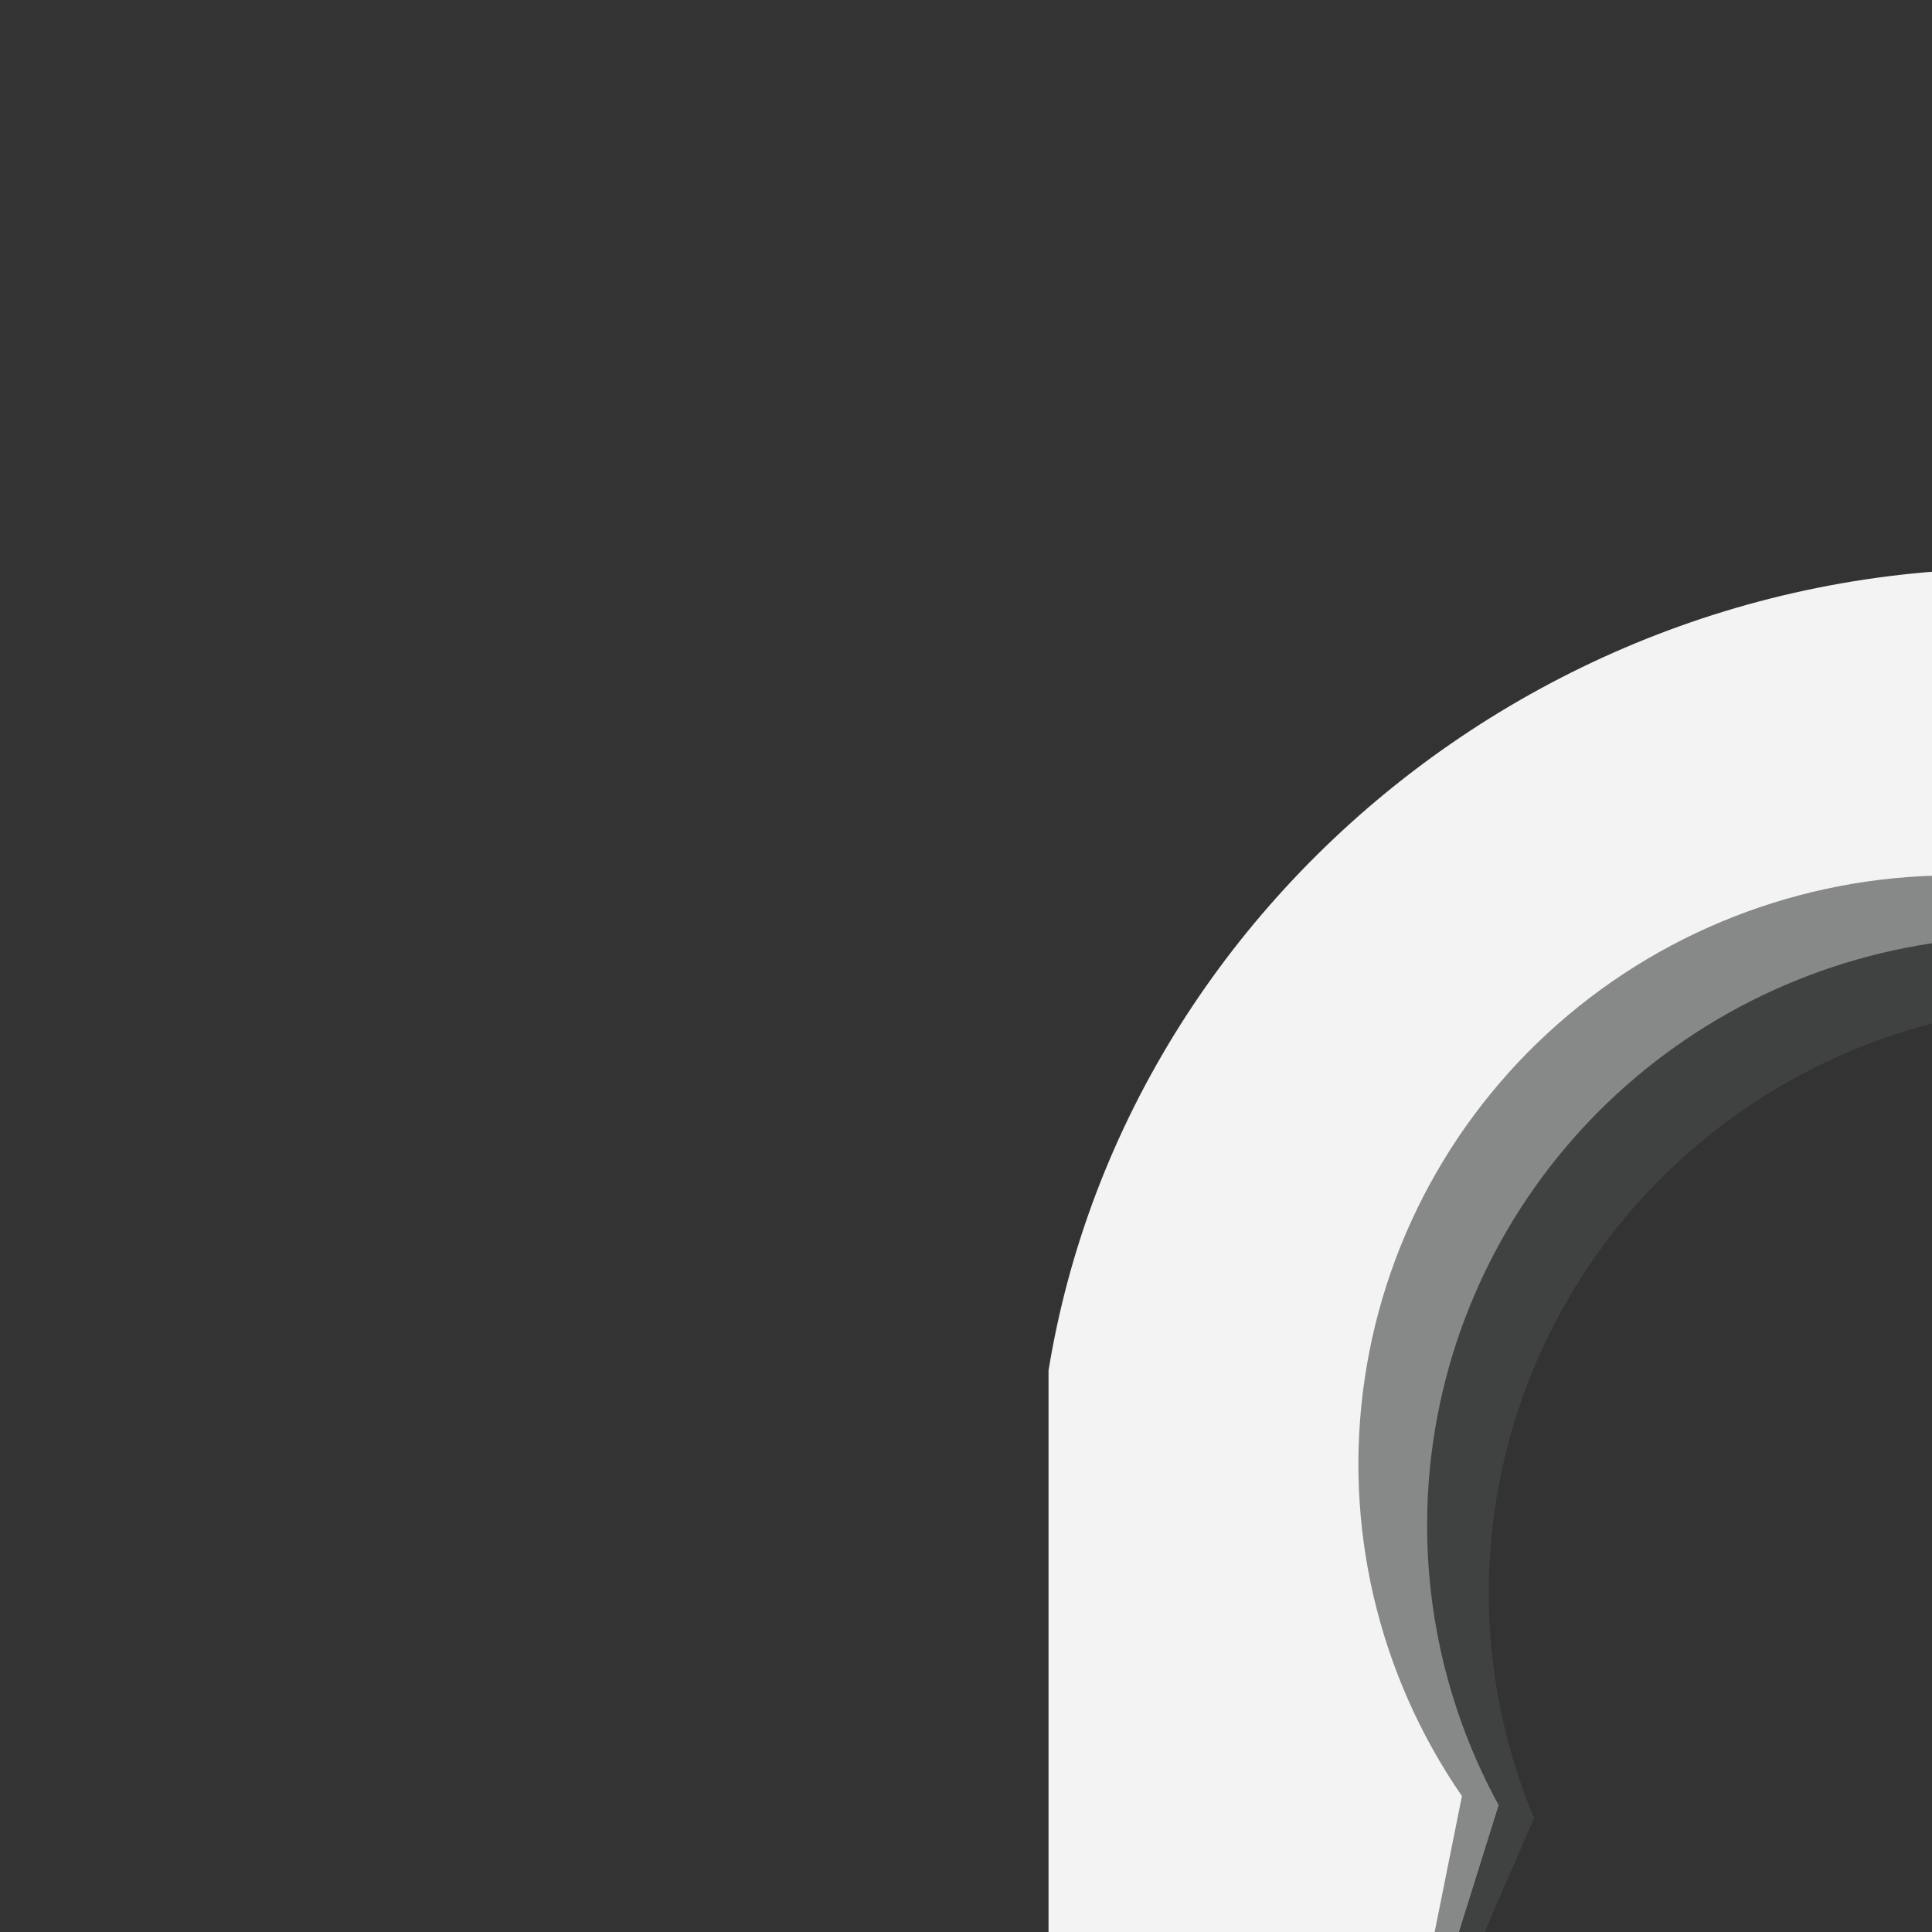 <?xml version="1.0" encoding="UTF-8" standalone="no"?>
<!DOCTYPE svg PUBLIC "-//W3C//DTD SVG 1.1//EN" "http://www.w3.org/Graphics/SVG/1.1/DTD/svg11.dtd">
<svg width="100%" height="100%" viewBox="0 0 25 25" version="1.1" xmlns="http://www.w3.org/2000/svg" xmlns:xlink="http://www.w3.org/1999/xlink" xml:space="preserve" xmlns:serif="http://www.serif.com/" style="fill-rule:evenodd;clip-rule:evenodd;stroke-linejoin:round;stroke-miterlimit:2;">
    <rect x="0" y="0" width="25" height="25" fill="#333333" stroke="none"/>
    <g transform="matrix(1,0,0,1,-54709.1,-28420.9)">
        <g transform="matrix(1,0,0,1,55129.1,27259.2)">
            <g transform="matrix(1.08,0,0,1.08,-59341.6,-29561.5)">
                <rect x="54569.6" y="28453.9" width="23.153" height="23.153" style="fill:none;"/>
                <clipPath id="_clip1">
                    <rect x="54569.6" y="28453.9" width="23.153" height="23.153"/>
                </clipPath>
                <g clip-path="url(#_clip1)">
                    <g transform="matrix(0.965,0,0,0.965,54974.7,27332.6)">
                        <g transform="matrix(1,0,0,1,-544.973,1153.2)">
                            <path d="M125.032,20.891C125.032,14.378 130.56,9.1 137.134,9.1C143.699,9.1 149.032,14.587 149.032,21.097C149.032,27.607 143.703,33.089 137.133,33.089L125.032,33.1L125.032,20.891ZM130.916,17.235C132.246,15.022 134.652,13.666 137.251,13.665L137.258,13.665C138.358,13.665 139.444,13.909 140.437,14.379C141.43,14.849 142.304,15.533 142.996,16.381C143.687,17.229 144.178,18.22 144.433,19.281C144.688,20.341 144.7,21.445 144.469,22.511C144.237,23.577 143.768,24.578 143.095,25.441C142.423,26.304 141.564,27.006 140.582,27.498C139.6,27.989 138.519,28.257 137.419,28.281C136.319,28.304 135.227,28.084 134.224,27.636L129.432,28.708L130.766,24.454C129.53,22.19 129.586,19.447 130.916,17.235Z" style="fill:rgb(243,243,243);"/>
                        </g>
                        <g transform="matrix(1,0,0,1,-544.973,1153.2)">
                            <path d="M143.104,16.526C145.149,19.183 145.114,22.876 143.019,25.494C140.924,28.113 137.303,28.99 134.225,27.623L129.433,28.709L134.311,28.138C137.545,30.016 141.687,29.19 143.935,26.218C146.184,23.247 145.826,19.077 143.103,16.525L143.104,16.526Z" style="fill:rgb(108,109,109);fill-rule:nonzero;"/>
                        </g>
                        <g transform="matrix(1,0,0,1,-544.973,1153.2)">
                            <path d="M141.746,15.18C144.06,17.61 144.414,21.287 142.606,24.108C140.799,26.93 137.29,28.176 134.085,27.135L129.433,28.711L134.225,27.636C137.639,29.164 141.666,27.913 143.588,24.728C145.511,21.543 144.718,17.436 141.745,15.179L141.746,15.18Z" style="fill:rgb(176,177,177);fill-rule:nonzero;"/>
                        </g>
                        <g transform="matrix(1,0,0,1,-544.973,1153.2)">
                            <path d="M131.208,24.615C130.561,23.067 130.47,21.346 130.951,19.74C131.432,18.133 132.455,16.74 133.849,15.791C135.243,14.844 136.924,14.399 138.609,14.532C140.295,14.665 141.883,15.368 143.108,16.523C141.98,15.061 140.336,14.074 138.506,13.76C136.676,13.446 134.793,13.828 133.234,14.83C131.676,15.831 130.556,17.379 130.099,19.163C129.641,20.947 129.88,22.836 130.767,24.453L129.433,28.707L131.208,24.615Z" style="fill:rgb(64,65,65);fill-rule:nonzero;"/>
                        </g>
                        <g transform="matrix(1,0,0,1,-544.973,1153.2)">
                            <path d="M130.768,24.454C129.965,22.982 129.696,21.282 130.006,19.637C130.316,17.992 131.186,16.502 132.471,15.417C133.756,14.331 135.378,13.715 137.066,13.672C138.754,13.629 140.407,14.161 141.746,15.179C140.469,13.849 138.732,13.044 136.883,12.925C135.033,12.806 133.206,13.381 131.765,14.535C130.324,15.69 129.375,17.34 129.106,19.157C128.836,20.974 129.268,22.825 130.313,24.341L129.436,28.711L130.768,24.454Z" style="fill:rgb(135,136,136);fill-rule:nonzero;"/>
                        </g>
                    </g>
                </g>
            </g>
        </g>
    </g>
</svg>
